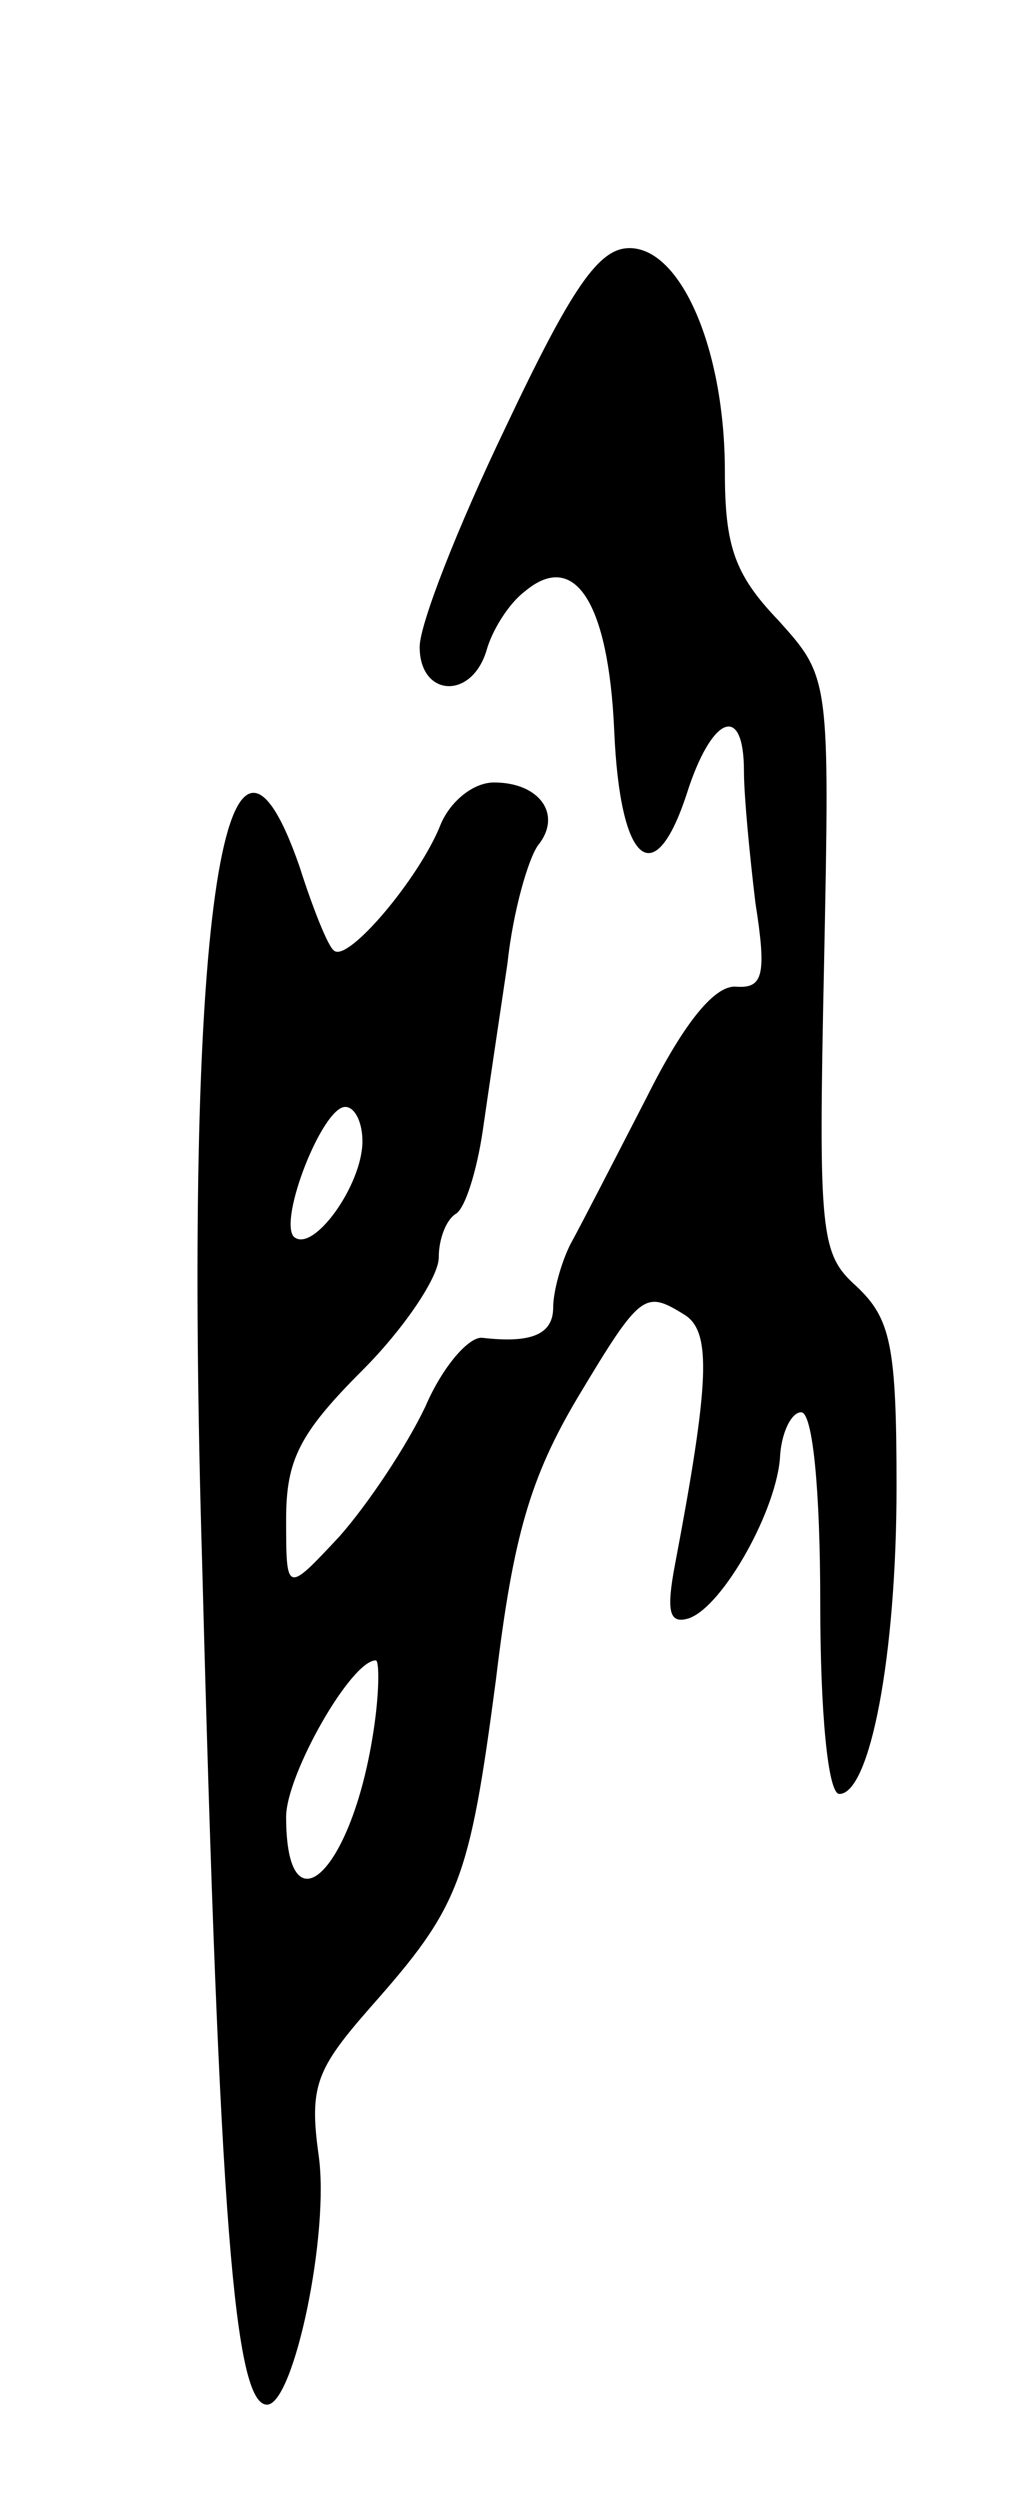 <svg version="1.0" xmlns="http://www.w3.org/2000/svg"
 width="53pt" height="131pt" viewBox="0 0 53 131"
 preserveAspectRatio="xMidYMid meet">
<g transform="translate(0,131) scale(0.1,-0.1)"
fill="#000000" stroke="none">
<path d="M265 1086 c-25 -52 -45 -103 -45 -115 0 -26 27 -28 35 -2 3 11 12 25
20 31 26 22 44 -5 47 -73 3 -70 21 -85 38 -33 13 41 30 48 30 12 0 -13 3 -44
6 -69 6 -38 4 -45 -10 -44 -11 1 -27 -18 -47 -58 -17 -33 -35 -68 -40 -77 -5
-10 -9 -25 -9 -33 0 -14 -11 -19 -37 -16 -7 1 -21 -15 -30 -36 -10 -21 -30
-51 -45 -68 -28 -30 -28 -30 -28 9 0 31 7 45 40 78 22 22 40 49 40 59 0 10 4
20 9 23 5 3 11 23 14 43 3 21 9 61 13 88 3 28 11 55 16 62 13 16 1 33 -23 33
-11 0 -23 -10 -28 -22 -11 -28 -49 -73 -56 -66 -3 2 -11 22 -18 44 -40 115
-61 -33 -51 -366 9 -345 17 -440 34 -440 14 0 33 90 27 131 -5 36 -1 45 27 77
47 53 52 66 66 172 9 75 18 106 43 148 33 55 35 56 56 43 14 -9 13 -35 -5
-130 -5 -26 -3 -32 7 -29 18 6 47 58 48 86 1 12 6 22 11 22 6 0 10 -40 10
-100 0 -57 4 -100 10 -100 16 0 30 72 30 161 0 74 -3 88 -21 105 -19 17 -20
27 -17 169 3 150 3 150 -24 180 -23 24 -28 39 -28 78 0 64 -23 117 -50 117
-16 0 -30 -20 -65 -94z m-75 -374 c0 -23 -26 -59 -36 -50 -8 9 15 68 27 68 5
0 9 -8 9 -18z m5 -314 c-12 -71 -45 -100 -45 -40 0 22 34 82 47 82 2 0 2 -19
-2 -42z"/>
</g>
</svg>
